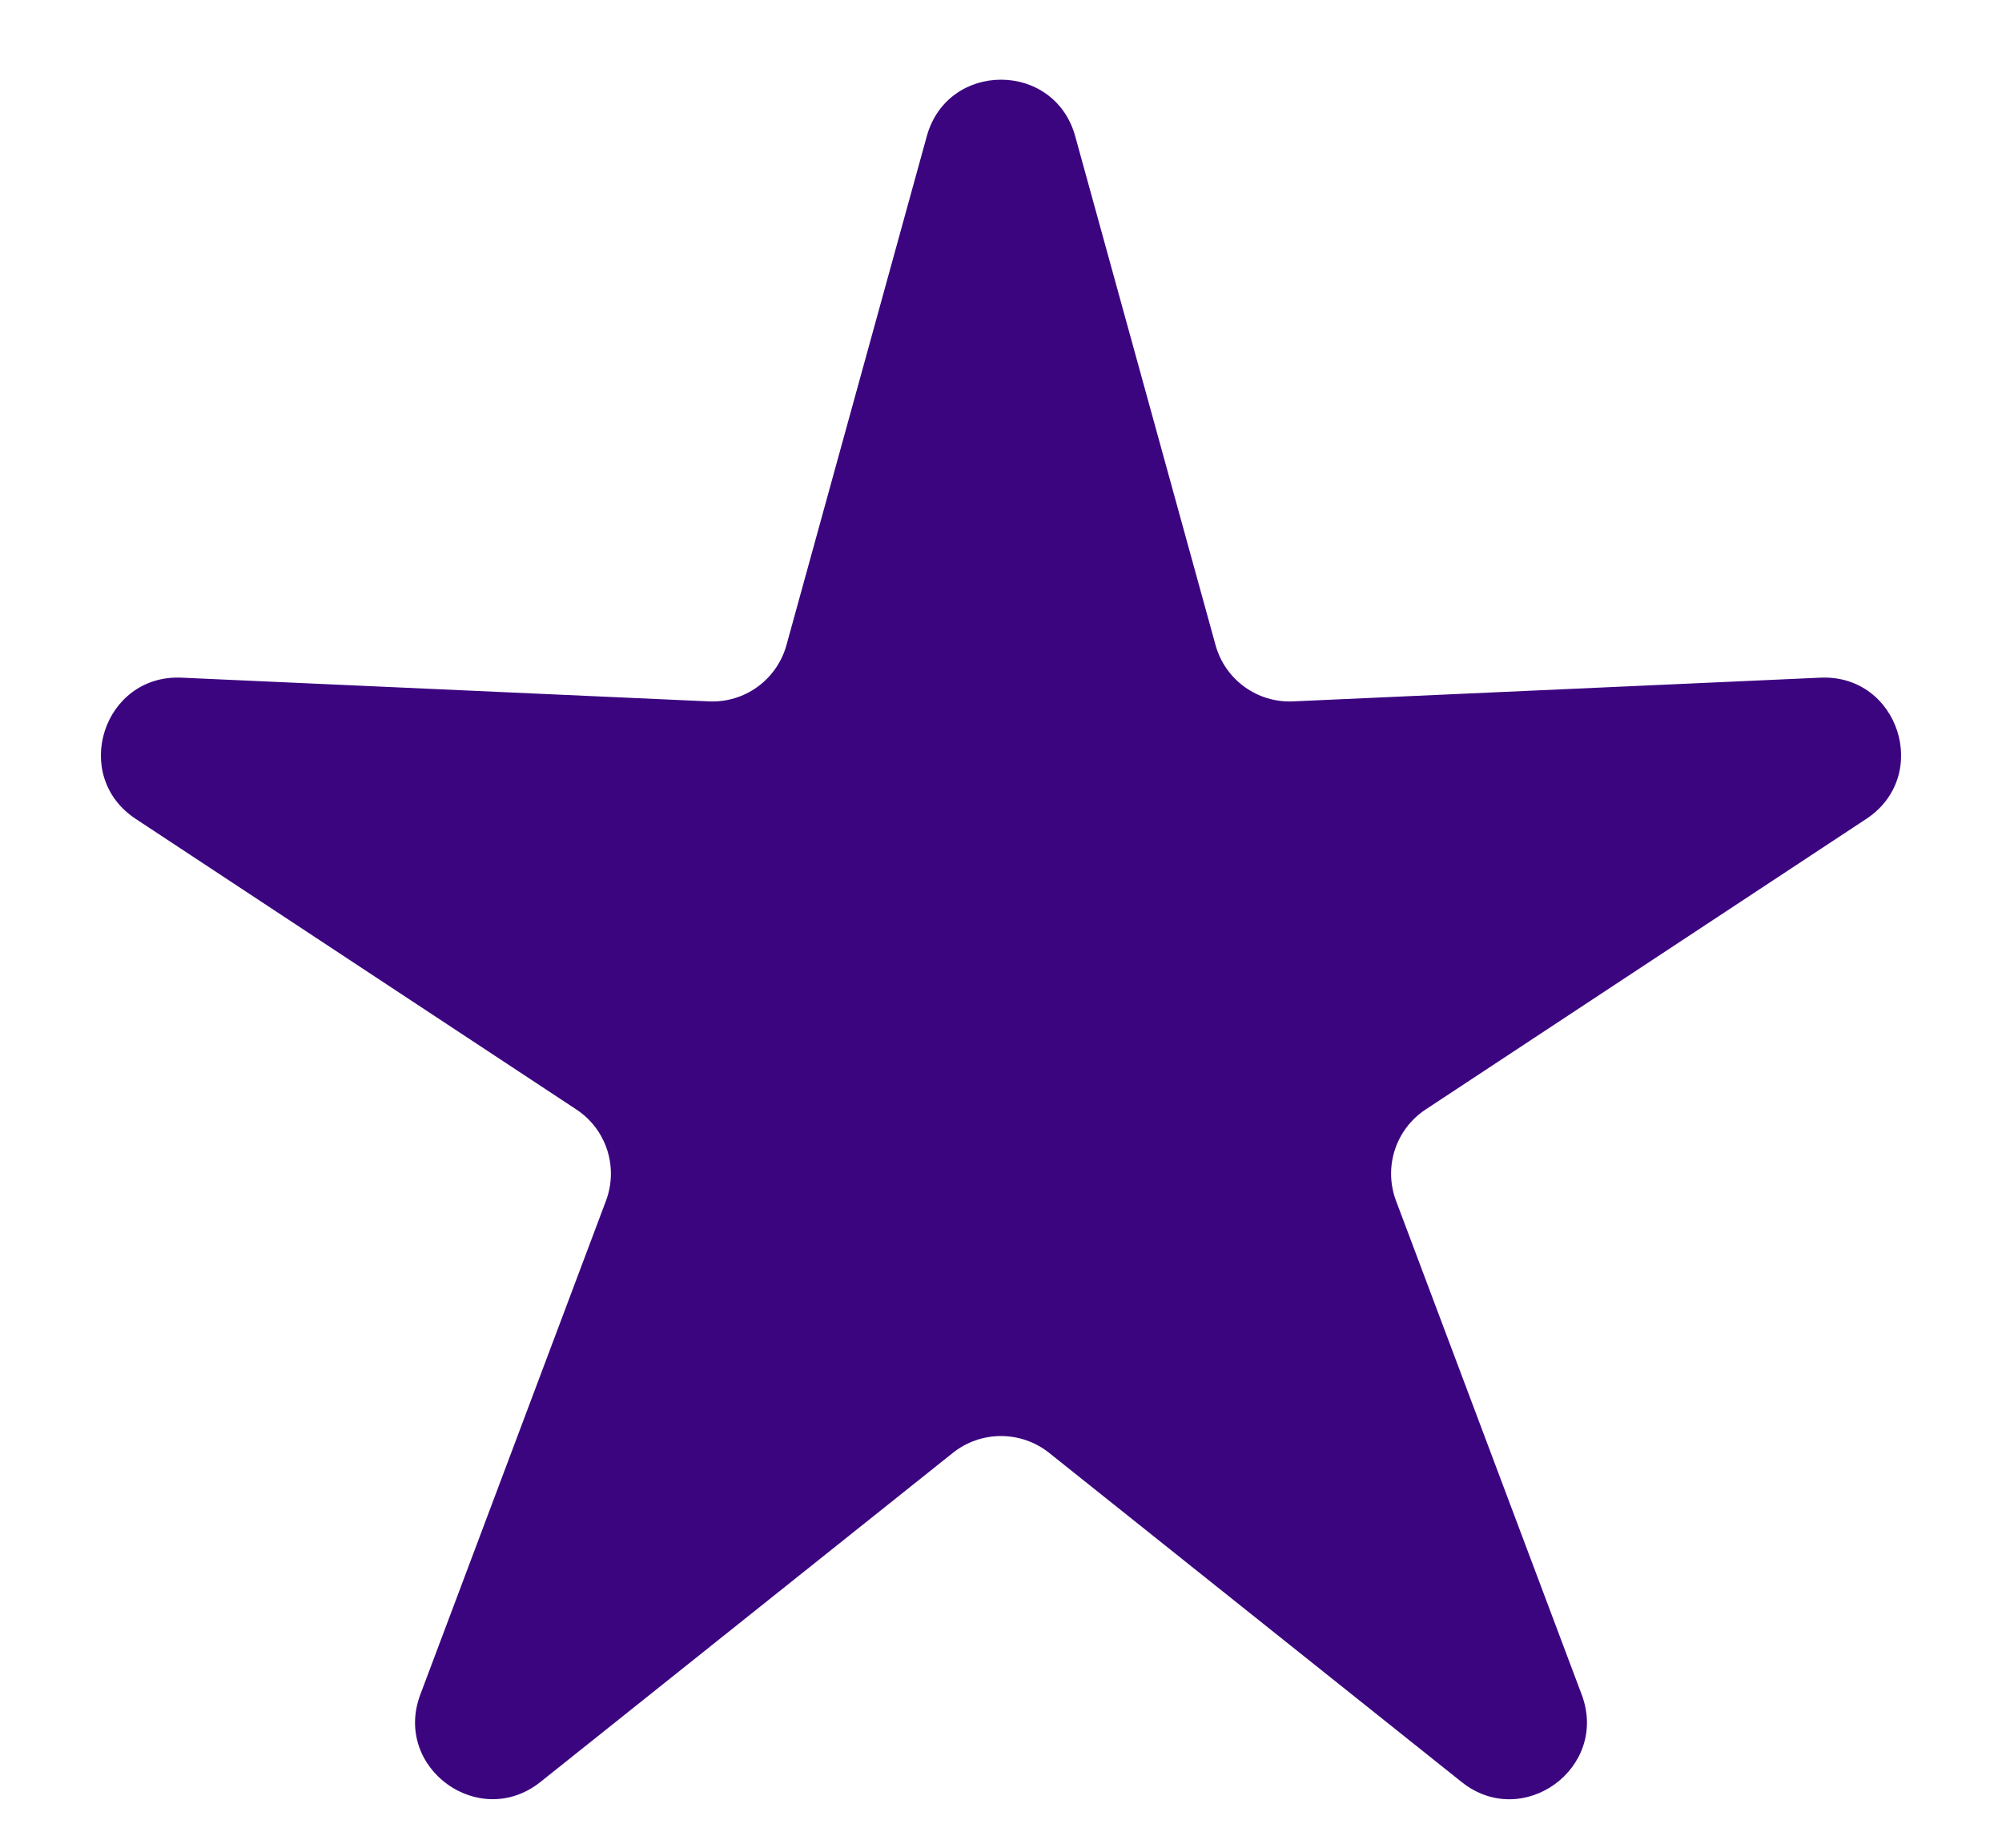 <svg width="13" height="12" viewBox="0 0 13 12" fill="none" xmlns="http://www.w3.org/2000/svg">
<path d="M6.018 0.885C6.153 0.395 6.847 0.395 6.982 0.885L7.893 4.189C7.955 4.414 8.164 4.566 8.397 4.555L11.821 4.401C12.328 4.378 12.543 5.038 12.119 5.318L9.258 7.205C9.063 7.333 8.983 7.579 9.065 7.798L10.271 11.006C10.449 11.482 9.888 11.89 9.491 11.573L6.812 9.435C6.629 9.29 6.371 9.29 6.188 9.435L3.509 11.573C3.112 11.889 2.551 11.482 2.729 11.006L3.935 7.798C4.017 7.579 3.937 7.333 3.742 7.205L0.881 5.318C0.457 5.038 0.672 4.378 1.179 4.401L4.603 4.555C4.836 4.566 5.045 4.414 5.107 4.189L6.018 0.885Z" fill="#3C0580"/>
</svg>

